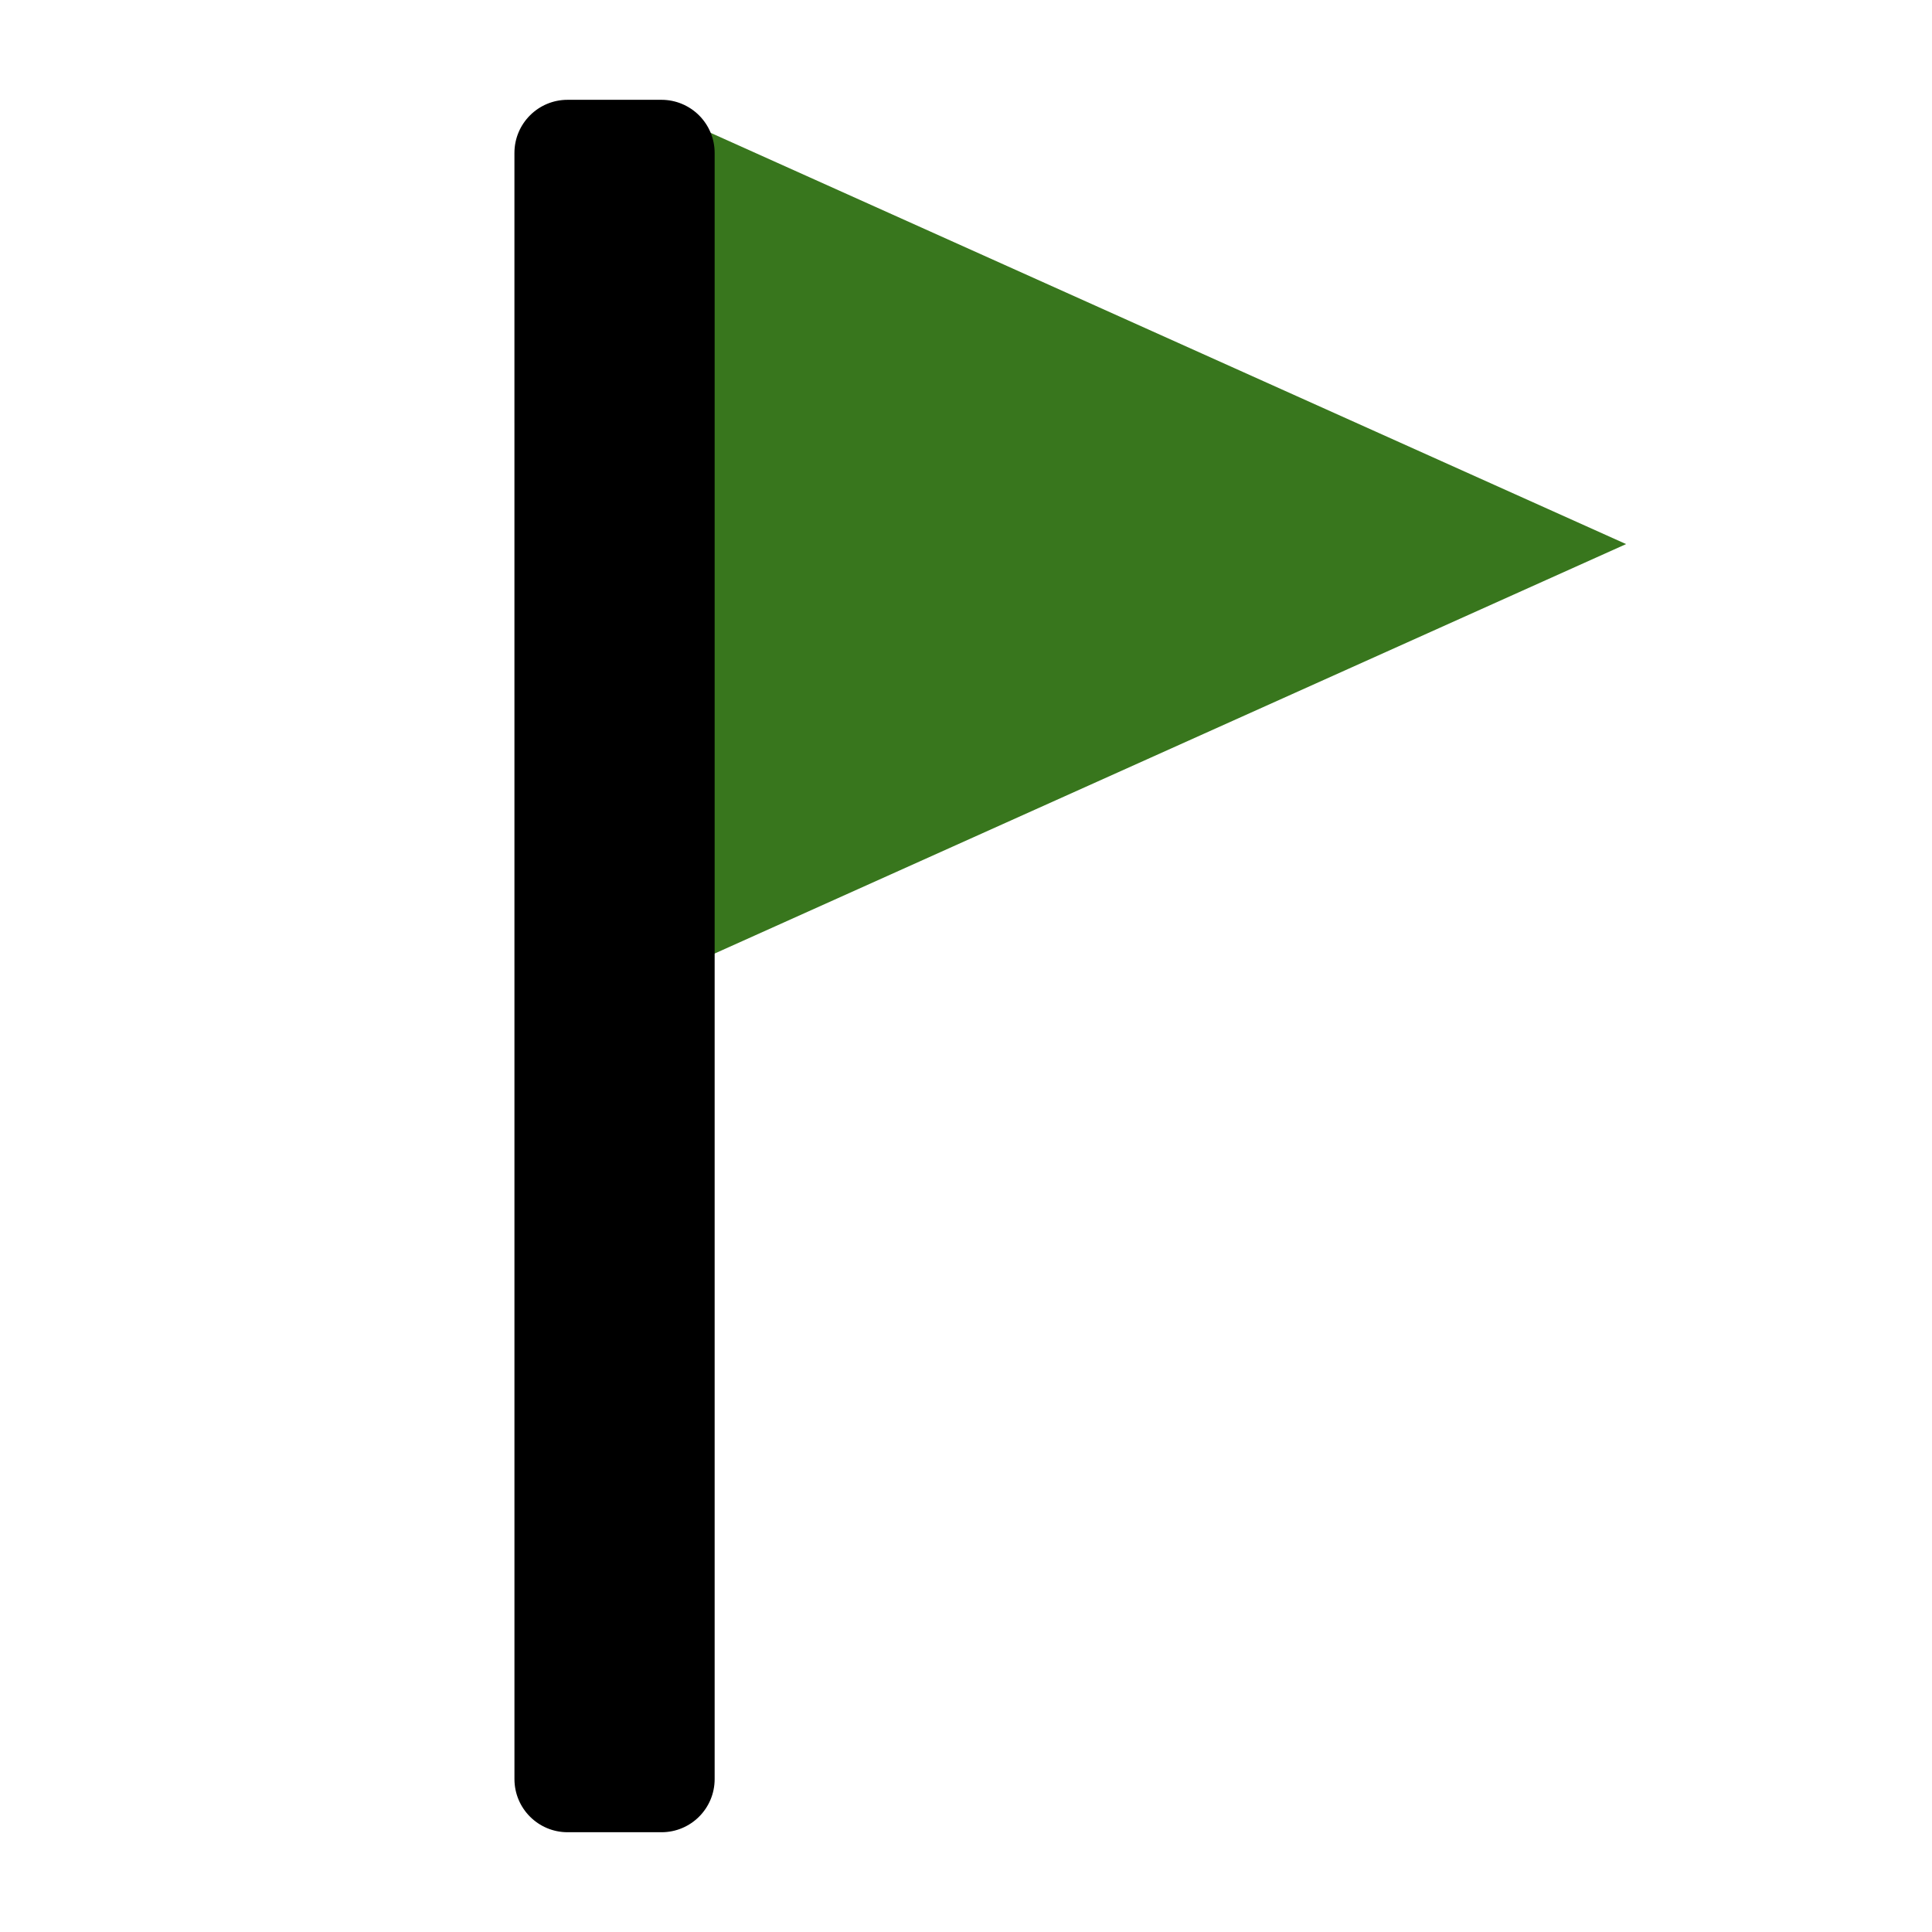 <svg version="1.1" viewBox="0.0 0.0 100.0 100.0" fill="none" stroke="none" stroke-linecap="square" stroke-miterlimit="10" xmlns:xlink="http://www.w3.org/1999/xlink" xmlns="http://www.w3.org/2000/svg"><clipPath id="p.0"><path d="m0 0l100.0 0l0 100.0l-100.0 0l0 -100.0z" clip-rule="nonzero"/></clipPath><g clip-path="url(#p.0)"><path fill="#000000" fill-opacity="0.0" d="m0 0l100.0 0l0 100.0l-100.0 0z" fill-rule="evenodd"/><path fill="#38761d" d="m35.789 6.43l48.378 21.732l-48.378 21.732z" fill-rule="evenodd"/><path fill="#000000" d="m26.627 7.916l0 0c0 -1.519 1.231 -2.75 2.75 -2.75l4.862 0l0 0c0.729 0 1.429 0.29 1.945 0.806c0.516 0.516 0.806 1.215 0.806 1.945l0 84.169c0 1.519 -1.231 2.75 -2.75 2.75l-4.862 0l0 0c-1.519 0 -2.75 -1.231 -2.75 -2.75z" fill-rule="evenodd"/></g></svg>